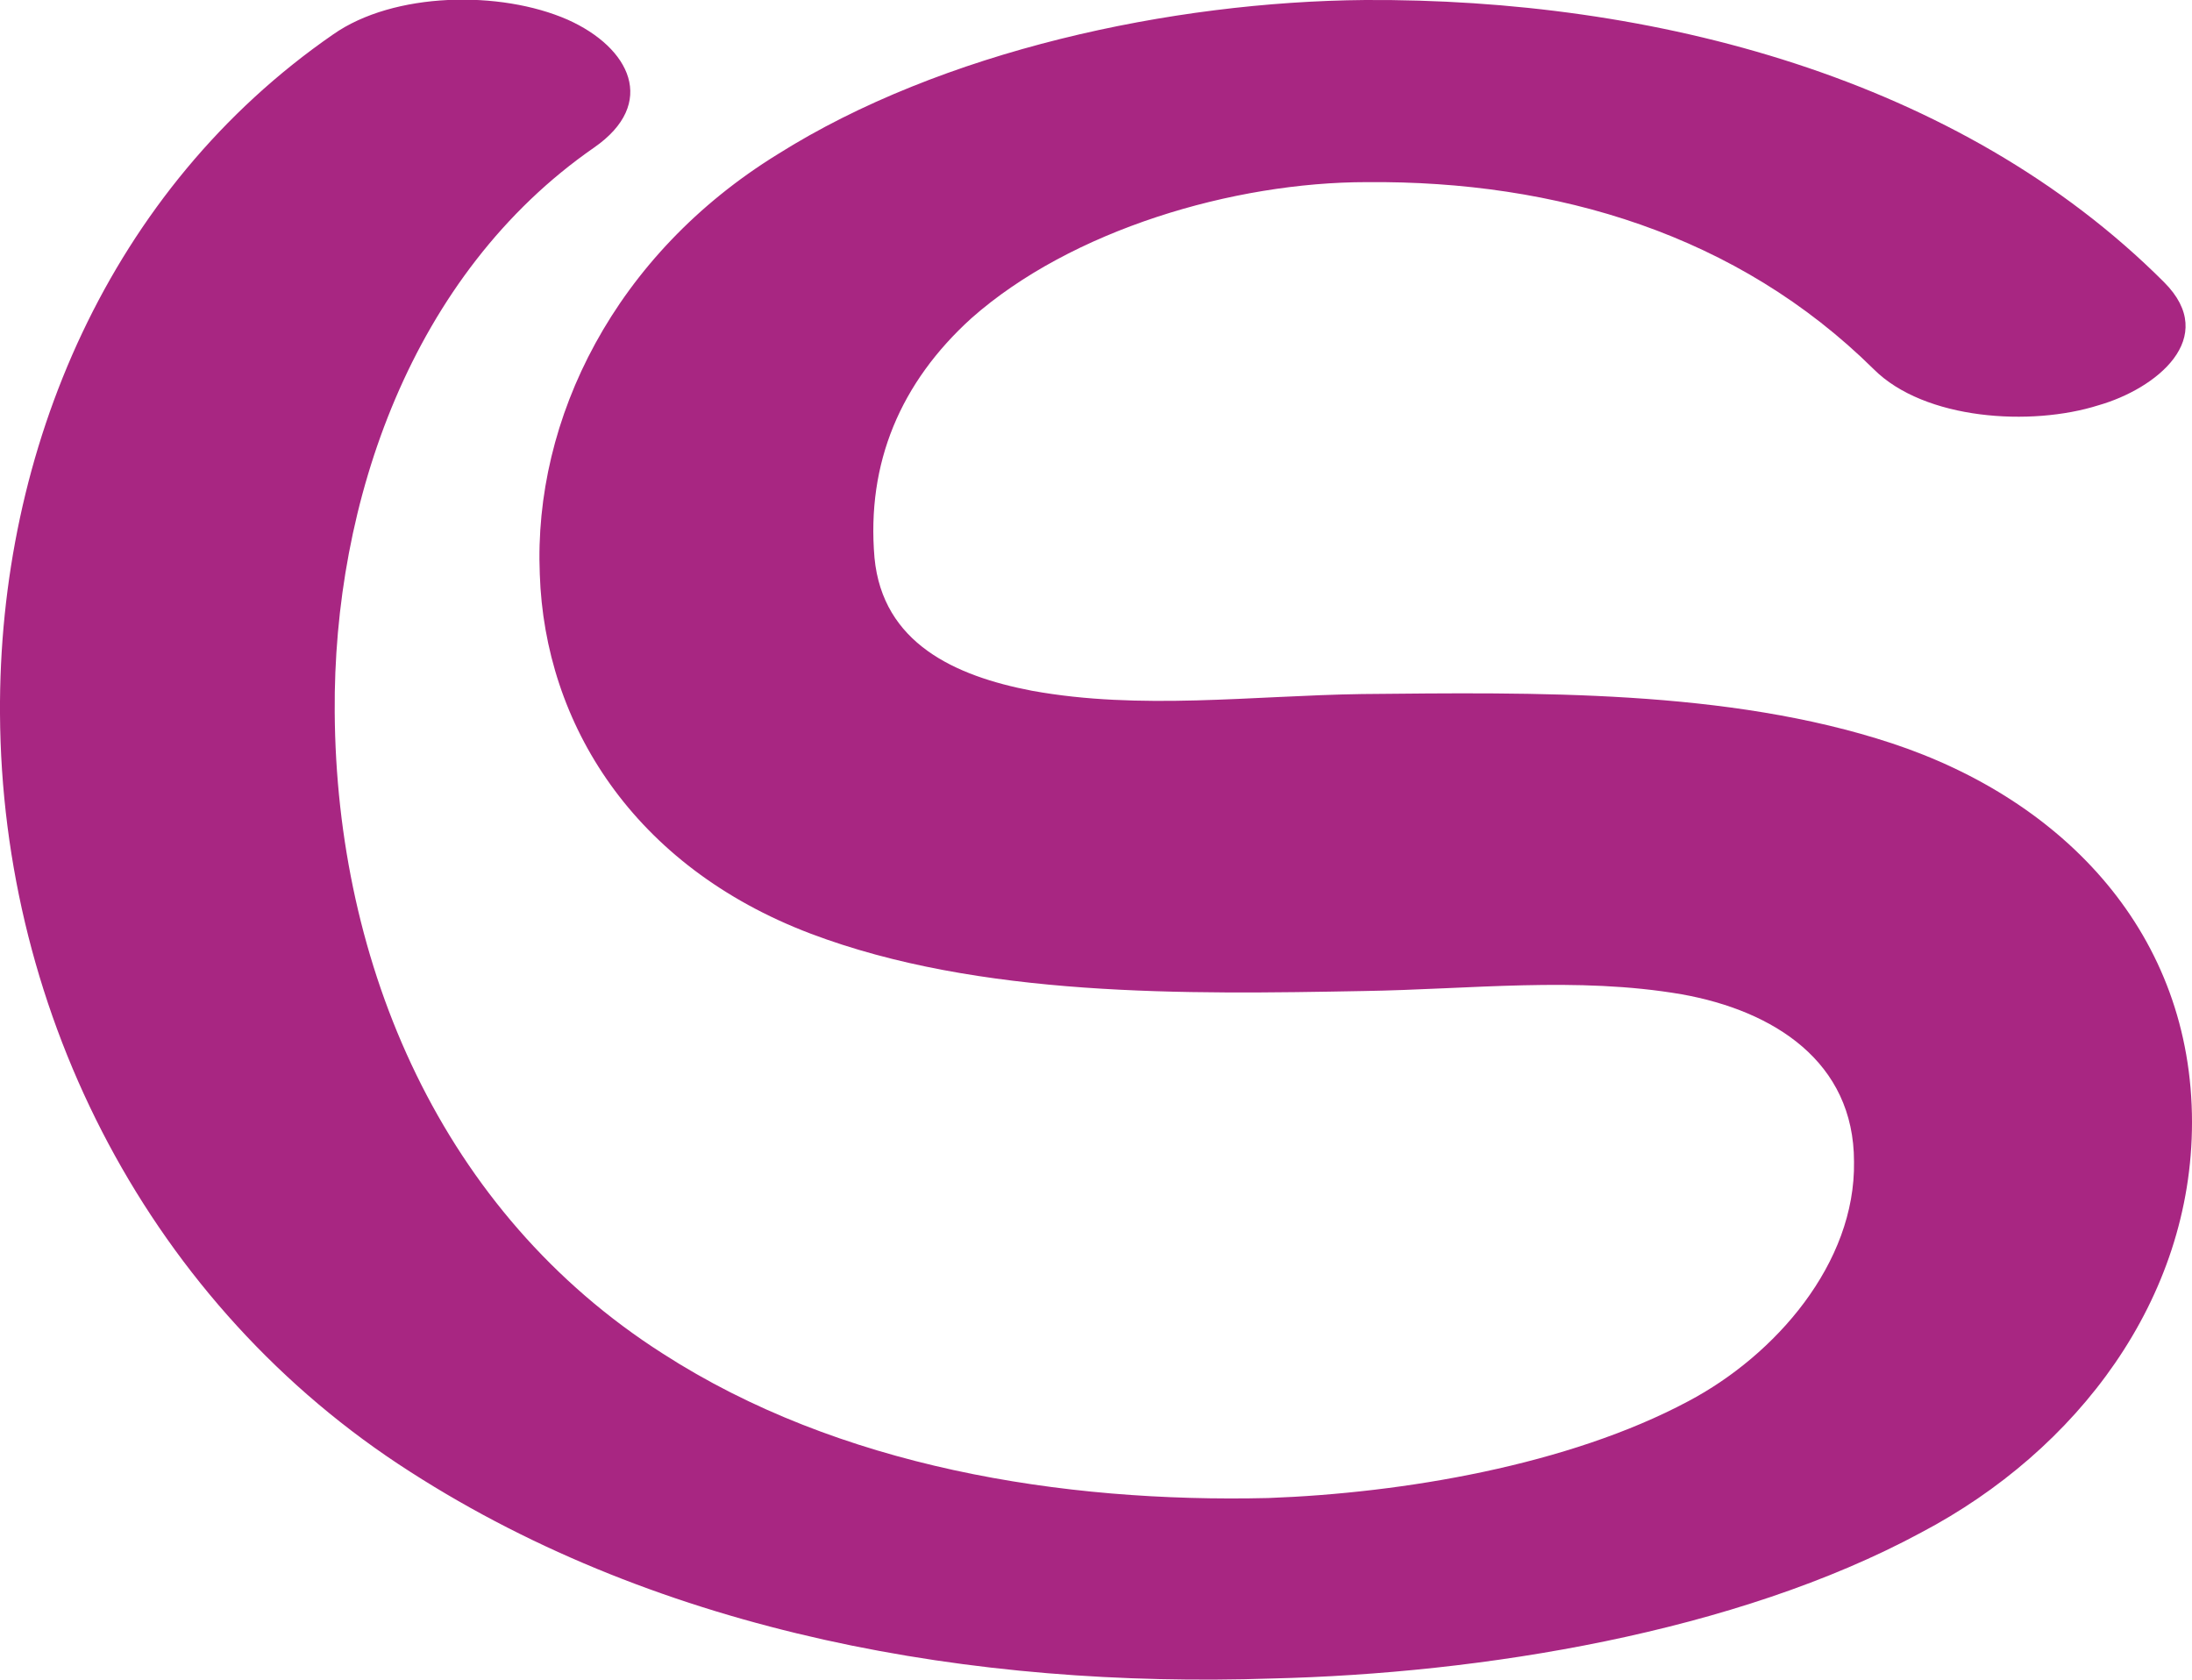 <?xml version="1.0" encoding="UTF-8"?>
<!DOCTYPE svg PUBLIC "-//W3C//DTD SVG 1.1//EN" "http://www.w3.org/Graphics/SVG/1.1/DTD/svg11.dtd">
<!-- Creator: CorelDRAW X8 -->
<svg xmlns="http://www.w3.org/2000/svg" xml:space="preserve" width="1336px" height="1024px" version="1.1" style="shape-rendering:geometricPrecision; text-rendering:geometricPrecision; image-rendering:optimizeQuality; fill-rule:evenodd; clip-rule:evenodd"
viewBox="0 0 1336 1024"
 xmlns:xlink="http://www.w3.org/1999/xlink">
 <defs>
  <style type="text/css">
   <![CDATA[
    .fil0 {fill:#A82682;fill-rule:nonzero}
   ]]>
  </style>
 </defs>
 <g id="Layer_x0020_1">
  <path class="fil0" d="M1171 934c-113,61 -268,86 -396,89 -181,6 -371,-27 -525,-126 -158,-101 -249,-278 -250,-462 -1,-161 67,-320 203,-414 37,-26 102,-27 143,-9 38,17 55,51 16,78 -111,77 -159,216 -158,344 1,154 65,305 200,391 107,69 243,91 369,88 82,-3 183,-20 256,-59 53,-28 102,-84 101,-146 0,-61 -49,-92 -105,-102 -64,-11 -129,-3 -194,-2 -108,2 -234,4 -337,-35 -108,-41 -162,-128 -165,-219 -4,-95 46,-195 145,-256 100,-63 240,-93 358,-94 175,-1 362,47 487,172 34,34 -5,65 -40,75 -41,13 -106,9 -137,-22 -83,-82 -193,-115 -309,-114 -81,0 -180,29 -241,83 -43,39 -64,88 -59,146 5,52 49,72 96,81 66,12 134,3 201,2 105,-1 223,-3 323,30 106,35 183,117 183,231 0,108 -70,200 -165,250z"/>
 </g>
</svg>
